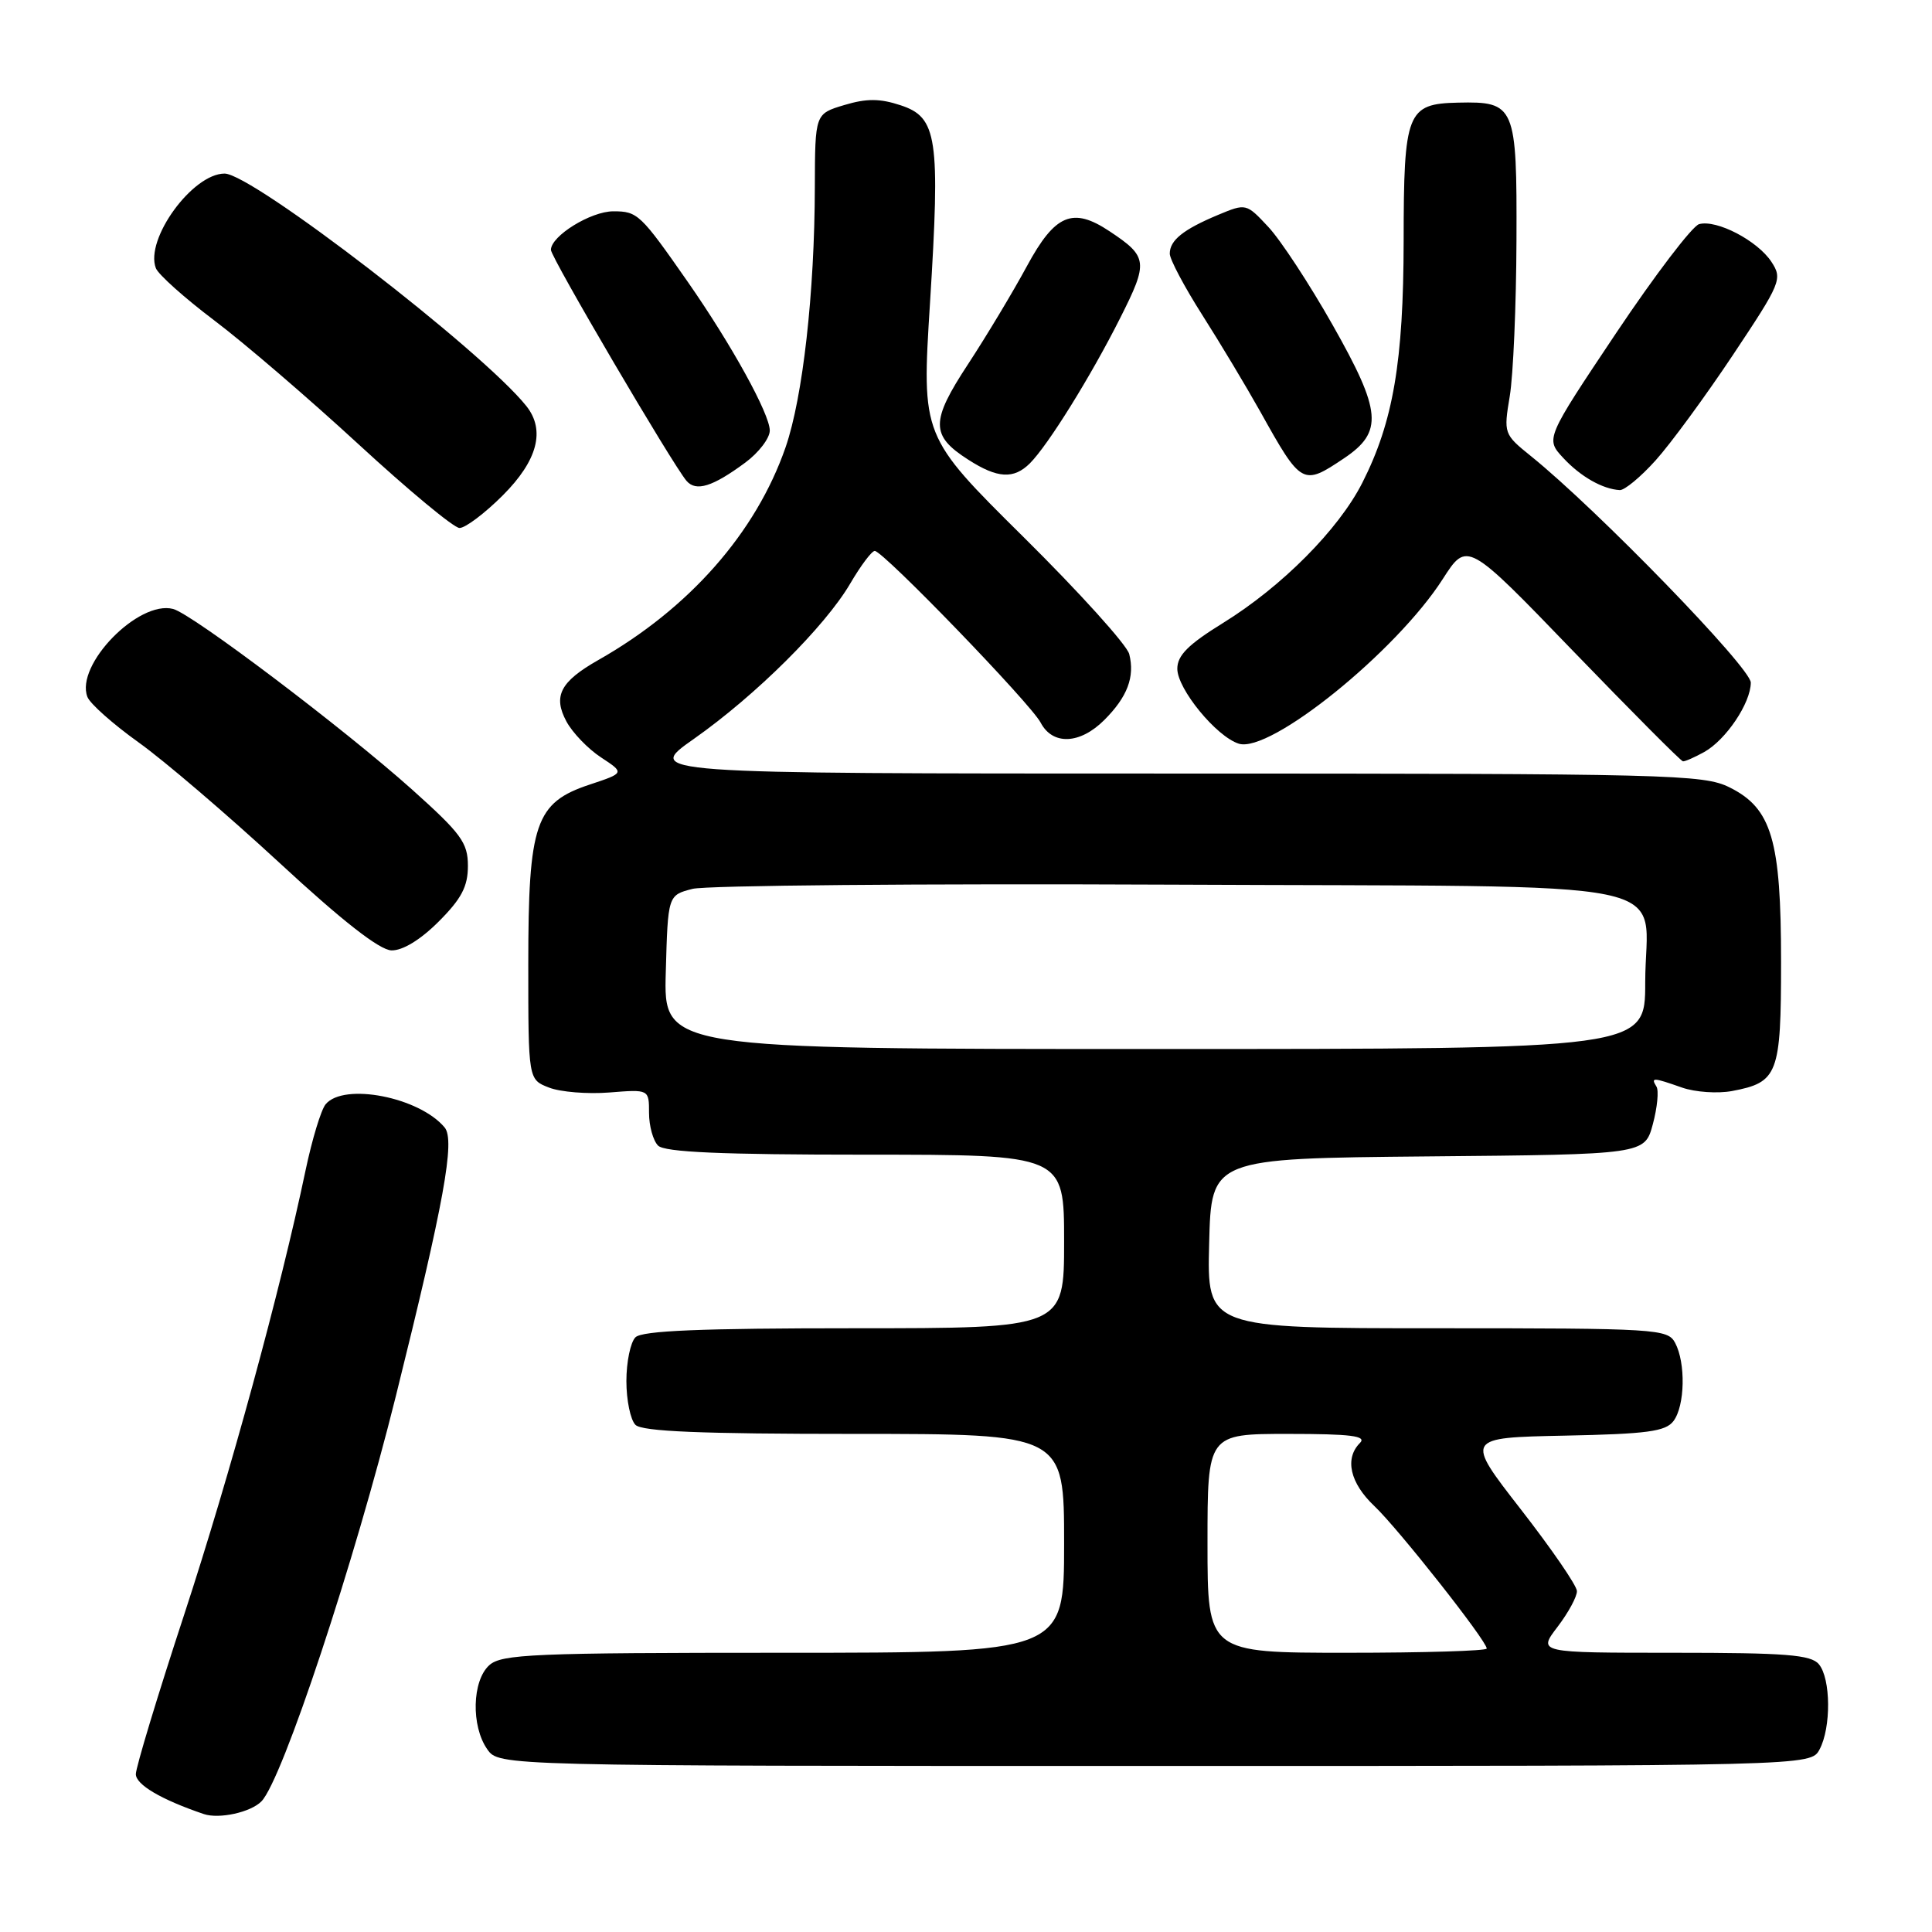<?xml version="1.0" encoding="UTF-8" standalone="no"?>
<!DOCTYPE svg PUBLIC "-//W3C//DTD SVG 1.1//EN" "http://www.w3.org/Graphics/SVG/1.1/DTD/svg11.dtd" >
<svg xmlns="http://www.w3.org/2000/svg" xmlns:xlink="http://www.w3.org/1999/xlink" version="1.1" viewBox="0 0 256 256">
 <g >
 <path fill="currentColor"
d=" M 34.65 238.68 C 37.42 235.83 46.96 207.06 52.45 185.00 C 58.83 159.35 60.33 151.10 58.92 149.40 C 55.58 145.38 45.55 143.42 43.15 146.32 C 42.54 147.05 41.35 150.99 40.49 155.07 C 37.14 171.04 30.49 195.38 24.39 213.99 C 20.87 224.70 18.00 234.20 18.00 235.08 C 18.00 236.48 21.37 238.46 27.00 240.37 C 29.03 241.06 33.24 240.14 34.65 238.68 Z  M 241.10 231.81 C 242.65 228.92 242.60 222.42 241.01 220.52 C 239.97 219.26 236.62 219.00 221.76 219.00 C 203.76 219.00 203.76 219.00 206.38 215.57 C 207.82 213.68 208.98 211.54 208.95 210.82 C 208.93 210.09 205.58 205.22 201.52 200.00 C 194.13 190.50 194.13 190.50 207.32 190.23 C 218.27 190.01 220.71 189.68 221.75 188.29 C 223.27 186.26 223.38 180.59 221.96 177.93 C 220.98 176.09 219.56 176.00 190.43 176.00 C 159.93 176.00 159.93 176.00 160.22 164.75 C 160.50 153.50 160.50 153.50 189.22 153.23 C 217.93 152.97 217.93 152.97 219.01 148.96 C 219.60 146.76 219.82 144.51 219.49 143.98 C 218.72 142.74 219.00 142.75 222.88 144.11 C 224.62 144.72 227.60 144.92 229.49 144.57 C 235.60 143.42 236.00 142.37 236.00 127.45 C 236.00 111.29 234.77 107.11 229.17 104.33 C 225.72 102.61 221.28 102.50 155.45 102.50 C 85.40 102.50 85.40 102.50 91.95 97.90 C 100.14 92.14 109.31 83.03 112.65 77.34 C 114.05 74.95 115.51 73.00 115.91 73.00 C 117.02 73.00 136.57 93.23 137.89 95.75 C 139.48 98.78 143.10 98.63 146.33 95.40 C 149.39 92.34 150.39 89.69 149.63 86.67 C 149.33 85.47 143.02 78.48 135.60 71.14 C 122.12 57.79 122.12 57.79 123.23 40.15 C 124.60 18.22 124.20 15.55 119.34 13.95 C 116.59 13.04 114.83 13.03 111.87 13.92 C 108.00 15.08 108.00 15.08 107.97 24.79 C 107.94 38.81 106.38 52.64 104.10 59.25 C 100.18 70.57 91.33 80.63 79.26 87.47 C 74.25 90.32 73.25 92.23 75.05 95.59 C 75.85 97.08 77.91 99.23 79.64 100.36 C 82.77 102.42 82.77 102.42 78.14 103.96 C 70.93 106.35 70.00 109.08 70.00 127.77 C 70.00 143.05 70.00 143.05 72.75 144.11 C 74.26 144.70 77.86 144.99 80.75 144.76 C 86.00 144.34 86.00 144.34 86.00 147.47 C 86.00 149.19 86.54 151.14 87.20 151.80 C 88.07 152.67 95.58 153.00 114.70 153.00 C 141.00 153.00 141.00 153.00 141.00 164.50 C 141.00 176.00 141.00 176.00 113.20 176.00 C 92.91 176.00 85.08 176.32 84.20 177.20 C 83.54 177.86 83.00 180.47 83.00 183.00 C 83.00 185.53 83.54 188.14 84.20 188.80 C 85.08 189.68 92.91 190.00 113.20 190.00 C 141.00 190.00 141.00 190.00 141.00 204.50 C 141.00 219.00 141.00 219.00 103.83 219.00 C 70.64 219.00 66.46 219.18 64.83 220.65 C 62.55 222.71 62.41 228.71 64.56 231.78 C 66.11 234.00 66.11 234.00 153.02 234.00 C 239.93 234.00 239.93 234.00 241.10 231.81 Z  M 58.12 122.12 C 61.15 119.09 62.00 117.47 62.00 114.74 C 62.00 111.66 61.12 110.46 54.58 104.60 C 45.52 96.50 25.49 81.36 22.94 80.69 C 18.35 79.49 9.95 88.10 11.58 92.34 C 11.92 93.24 14.97 95.94 18.35 98.36 C 21.73 100.77 30.12 107.95 37.00 114.30 C 45.34 122.02 50.29 125.89 51.87 125.93 C 53.34 125.97 55.70 124.54 58.12 122.12 Z  M 225.81 99.65 C 228.70 98.04 231.98 93.16 231.99 90.45 C 232.00 88.50 211.64 67.52 202.86 60.44 C 199.26 57.54 199.23 57.43 200.05 52.50 C 200.51 49.75 200.91 40.47 200.94 31.87 C 201.01 13.98 200.77 13.43 193.19 13.60 C 186.43 13.75 186.00 14.83 185.99 31.94 C 185.97 47.91 184.61 55.90 180.52 63.96 C 177.38 70.16 169.84 77.74 162.04 82.56 C 157.46 85.39 156.00 86.84 156.00 88.61 C 156.00 91.29 161.17 97.60 164.14 98.54 C 168.27 99.86 184.99 86.37 191.17 76.73 C 194.40 71.70 194.40 71.70 208.45 86.27 C 216.18 94.27 222.72 100.85 223.00 100.88 C 223.28 100.91 224.54 100.35 225.81 99.65 Z  M 66.63 65.63 C 71.23 61.03 72.29 57.01 69.75 53.81 C 63.93 46.50 33.43 23.00 29.76 23.00 C 25.51 23.00 19.18 31.70 20.65 35.53 C 20.97 36.37 24.45 39.48 28.37 42.44 C 32.29 45.39 40.90 52.78 47.50 58.86 C 54.10 64.94 60.12 69.94 60.88 69.96 C 61.64 69.98 64.23 68.03 66.63 65.63 Z  M 98.75 61.30 C 100.54 59.98 102.00 58.06 102.00 57.05 C 102.00 54.86 96.95 45.70 91.17 37.40 C 84.86 28.35 84.49 28.00 81.27 28.00 C 78.28 28.00 73.00 31.27 73.00 33.11 C 73.00 34.11 89.11 61.54 90.97 63.72 C 92.23 65.18 94.42 64.50 98.75 61.30 Z  M 219.37 61.01 C 221.35 58.82 225.96 52.53 229.62 47.04 C 236.00 37.46 236.21 36.96 234.72 34.69 C 232.88 31.89 227.46 29.06 225.14 29.70 C 224.24 29.95 219.29 36.45 214.14 44.14 C 204.78 58.14 204.78 58.14 207.14 60.68 C 209.44 63.16 212.35 64.81 214.63 64.94 C 215.26 64.97 217.39 63.21 219.37 61.01 Z  M 136.47 61.39 C 138.88 58.97 144.53 49.89 148.44 42.12 C 152.18 34.70 152.10 34.02 147.03 30.65 C 142.14 27.39 139.80 28.38 136.08 35.25 C 134.22 38.69 130.71 44.53 128.28 48.24 C 123.29 55.84 123.29 57.71 128.30 60.91 C 132.17 63.40 134.33 63.52 136.47 61.39 Z  M 178.10 60.72 C 183.31 57.22 183.07 54.52 176.58 43.06 C 173.52 37.65 169.69 31.81 168.07 30.08 C 165.13 26.93 165.11 26.93 161.39 28.48 C 156.78 30.41 155.00 31.84 155.00 33.61 C 155.00 34.36 156.94 38.02 159.31 41.74 C 161.68 45.46 165.12 51.20 166.97 54.50 C 172.45 64.33 172.60 64.41 178.10 60.72 Z  M 160.00 204.50 C 160.00 190.00 160.00 190.00 170.70 190.00 C 179.02 190.00 181.13 190.27 180.20 191.20 C 178.14 193.26 178.88 196.51 182.11 199.56 C 185.27 202.55 197.00 217.42 197.00 218.44 C 197.00 218.75 188.68 219.00 178.50 219.00 C 160.00 219.00 160.00 219.00 160.00 204.50 Z  M 88.22 128.81 C 88.50 118.62 88.50 118.62 91.76 117.78 C 93.55 117.32 122.05 117.07 155.09 117.22 C 225.09 117.55 218.00 116.08 218.00 130.19 C 218.00 139.00 218.00 139.00 152.97 139.00 C 87.93 139.00 87.93 139.00 88.22 128.81 Z "/>
</g>
</svg>